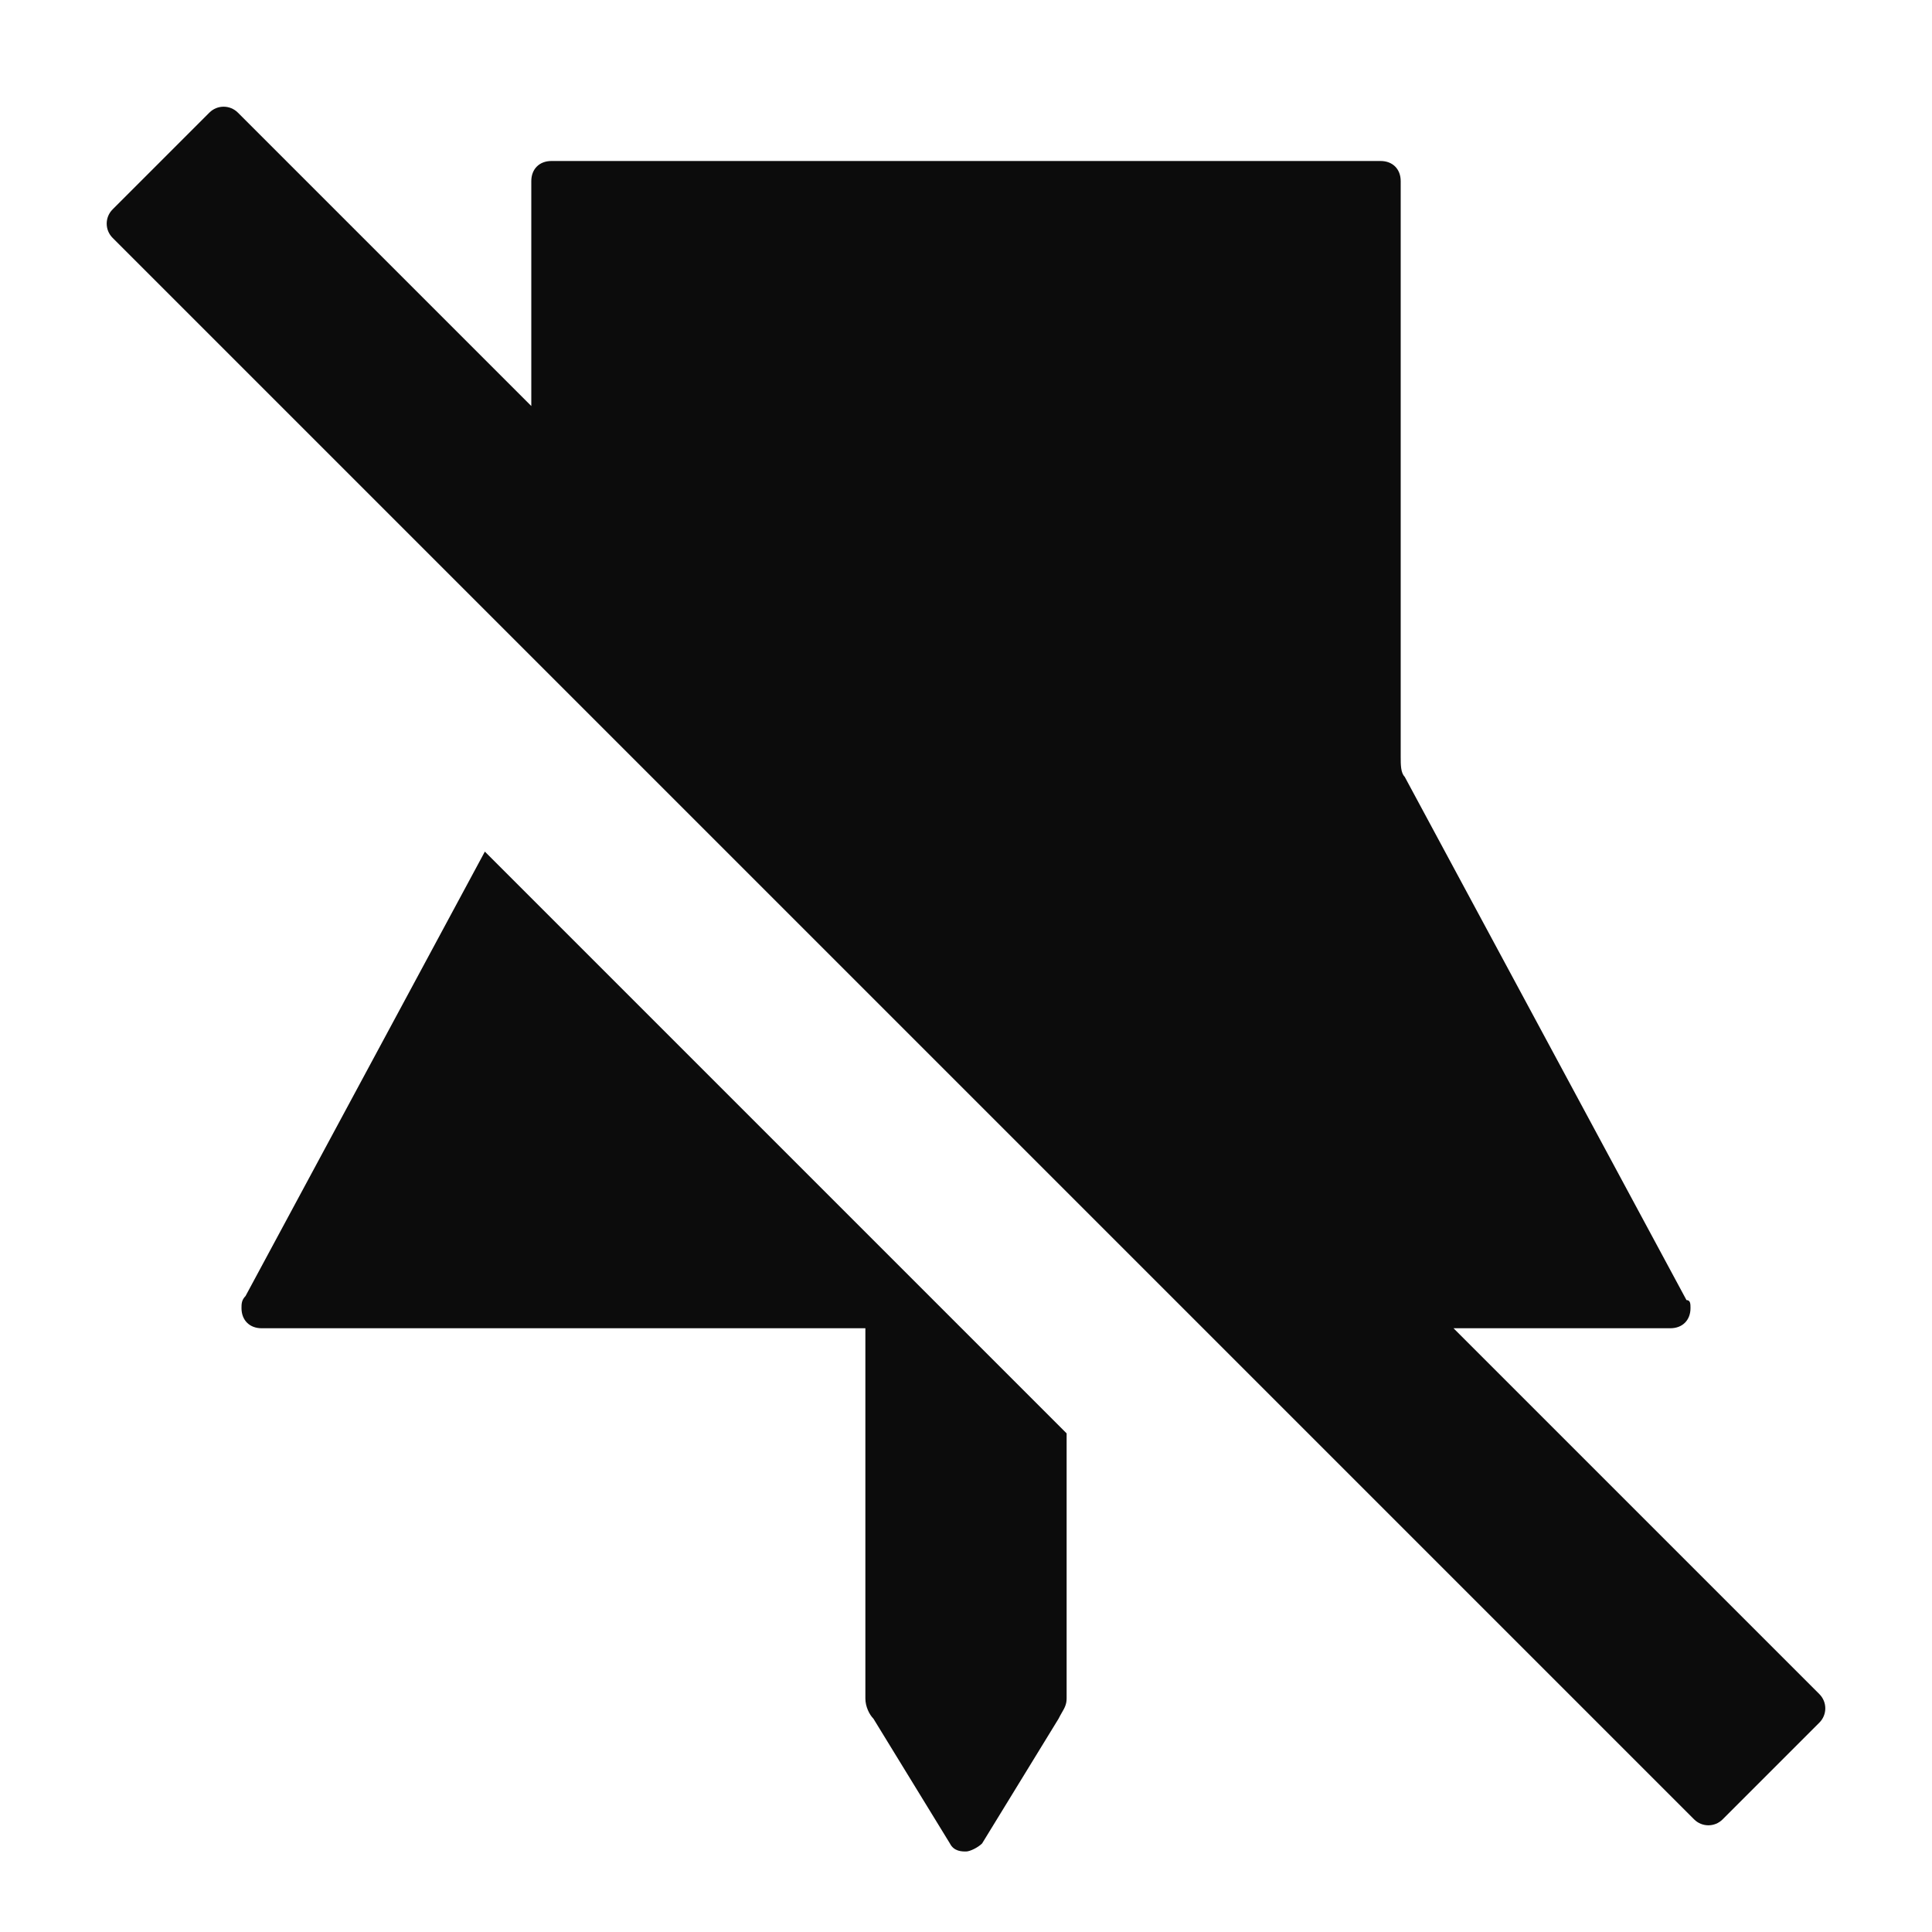 <svg width="24" height="24" viewBox="0 0 24 24" fill="none" xmlns="http://www.w3.org/2000/svg">
<path d="M21.045 22.601C21.143 22.699 21.301 22.699 21.399 22.601L22.601 21.399C22.699 21.301 22.699 21.143 22.601 21.045L18.056 16.5H20.75C20.9 16.5 21 16.4 21 16.25C21 16.2 21 16.15 20.95 16.15L17.45 9.65C17.4 9.6 17.4 9.5 17.4 9.4V2.25C17.4 2.1 17.3 2 17.15 2H6.85C6.7 2 6.6 2.1 6.6 2.25V5.044L2.955 1.399C2.857 1.301 2.699 1.301 2.601 1.399L1.399 2.601C1.301 2.699 1.301 2.857 1.399 2.955L21.045 22.601Z" fill="#0C0C0C"/>
<path d="M3.05 16.1L6.023 10.579L13.25 17.806V21.1C13.25 21.173 13.223 21.22 13.189 21.278C13.177 21.3 13.163 21.323 13.15 21.35L12.2 22.9C12.15 22.95 12.05 23 12 23C11.95 23 11.85 23 11.8 22.9L10.85 21.35C10.8 21.3 10.75 21.2 10.75 21.1V16.5H3.25C3.1 16.5 3 16.4 3 16.25C3 16.2 3 16.15 3.05 16.1Z" fill="#0C0C0C"/>
</svg>
